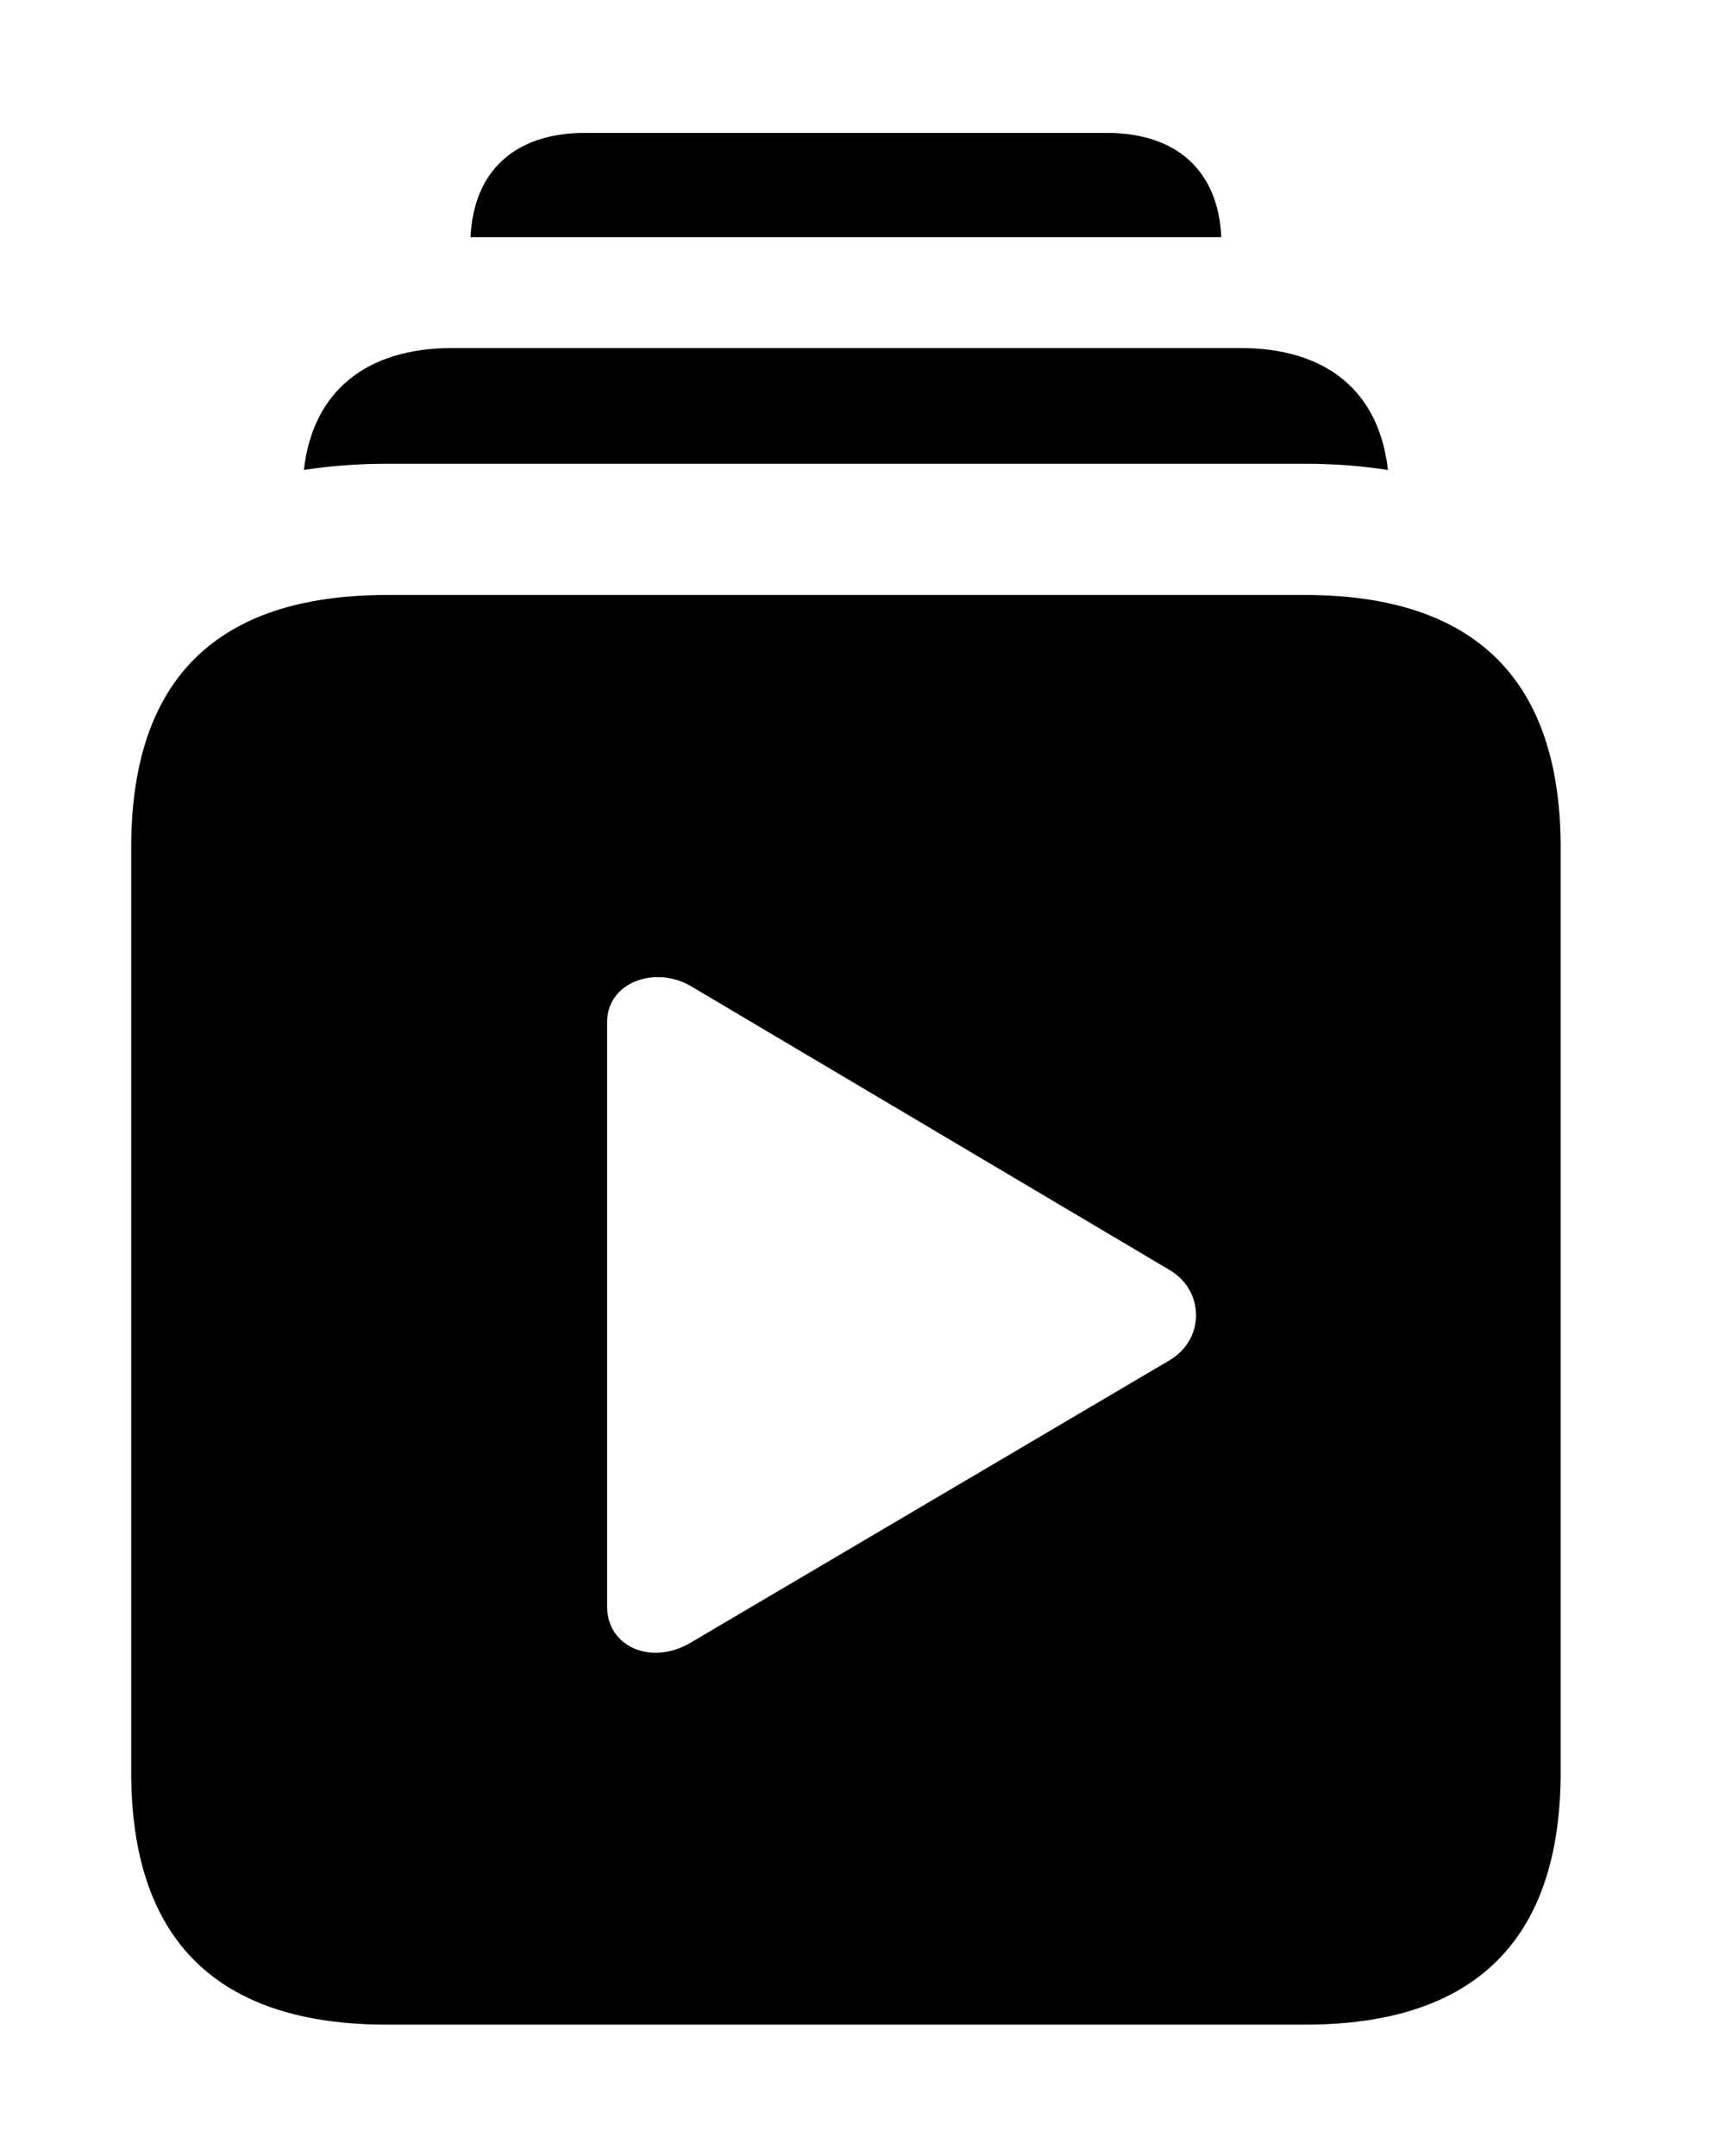 <svg version="1.1" xmlns="http://www.w3.org/2000/svg" xmlns:xlink="http://www.w3.org/1999/xlink" viewBox="0 0 28.738 36.162">
 <g>
  
  <path d="M20.489 3.979L7.894 3.979C7.945 2.86 8.647 2.229 9.816 2.229L18.566 2.229C19.736 2.229 20.438 2.86 20.489 3.979Z" style="fill:hsl(0 0 0/0.85)"></path>
  <path d="M23.285 7.884C22.845 7.814 22.379 7.779 21.889 7.779L6.494 7.779C6.004 7.779 5.538 7.814 5.098 7.883C5.247 6.57 6.136 5.838 7.588 5.838L20.809 5.838C22.261 5.838 23.138 6.57 23.285 7.884Z" style="fill:hsl(0 0 0/0.85)"></path>
  <path d="M26.182 14.219L26.182 29.723C26.182 32.539 24.746 33.961 21.889 33.961L6.494 33.961C3.637 33.961 2.201 32.539 2.201 29.723L2.201 14.219C2.201 11.389 3.637 9.98 6.494 9.98L21.889 9.98C24.746 9.98 26.182 11.402 26.182 14.219ZM10.185 17.145L10.185 26.947C10.185 27.631 10.938 27.945 11.594 27.549L19.619 22.818C20.221 22.463 20.207 21.643 19.619 21.301L11.594 16.543C10.992 16.188 10.185 16.475 10.185 17.145Z" style="fill:hsl(0 0 0/0.85)"></path>
 </g>
</svg>
